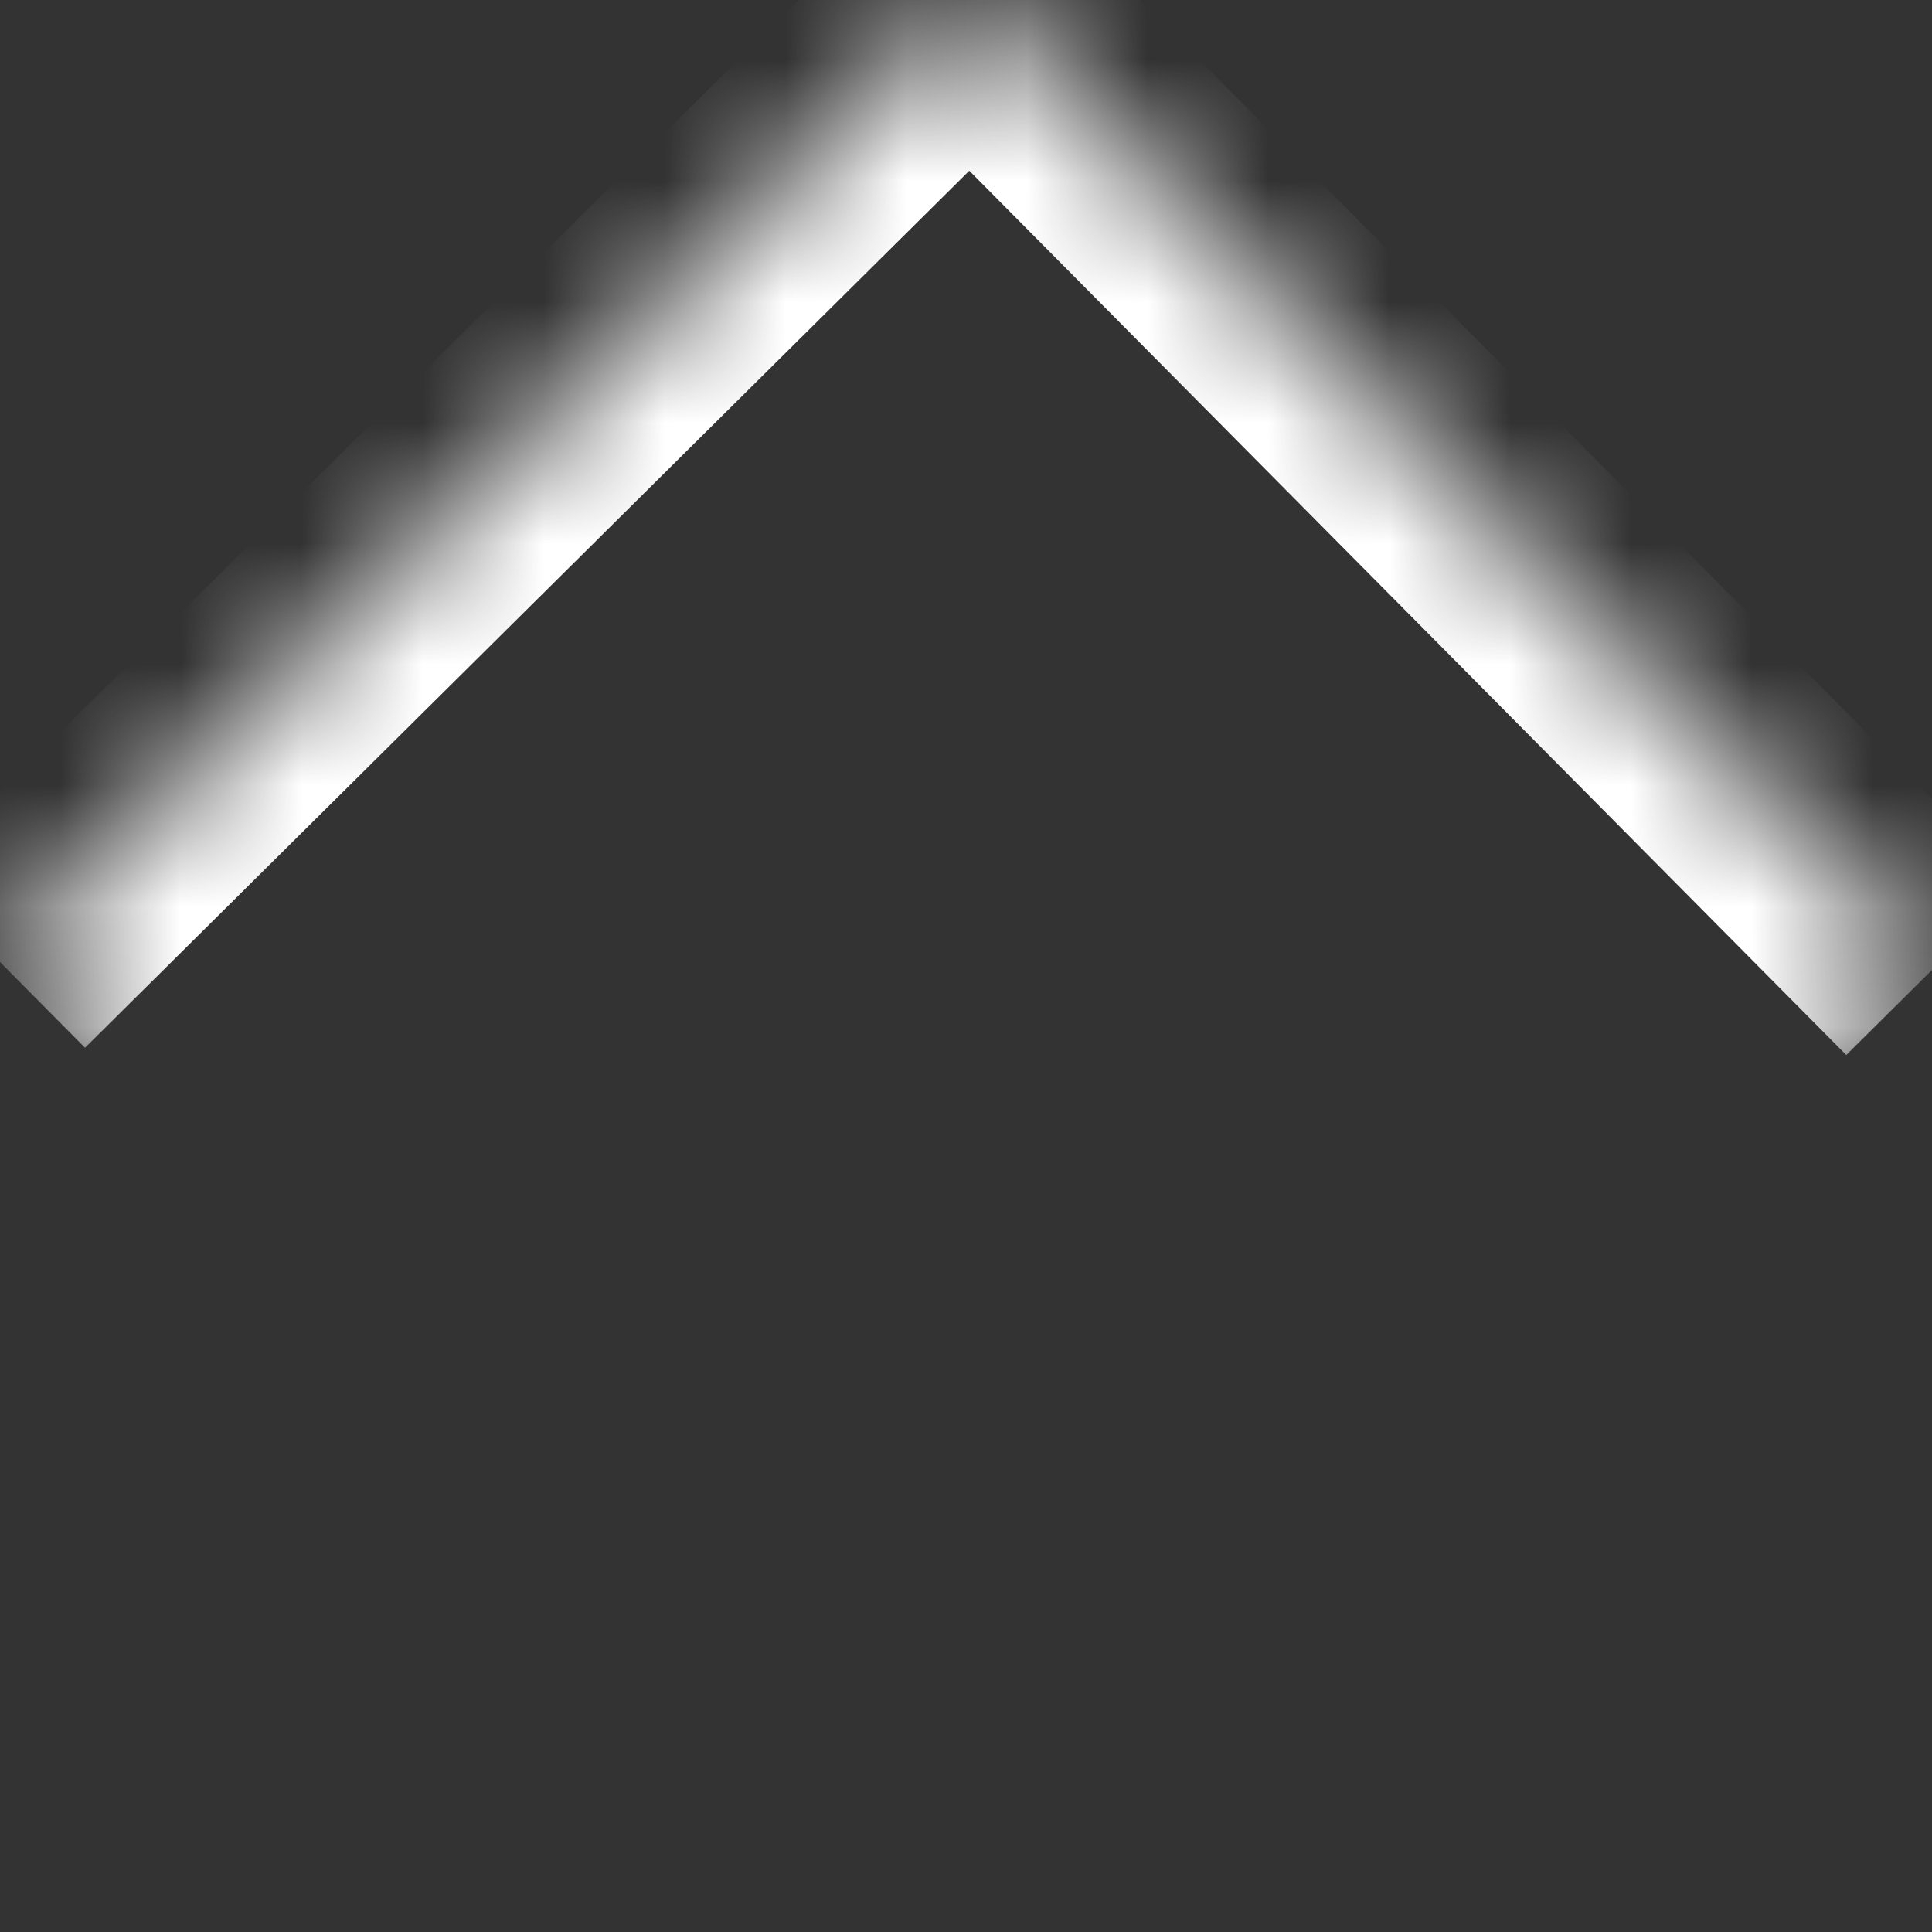<svg width="16" height="16" viewBox="0 0 16 16" fill="none" xmlns="http://www.w3.org/2000/svg">
<rect x="0" y="0" width="16" height="16" fill="#333333" stroke="none"/>
<mask id="path-1-inside-1_192_1723" fill="white">
<path d="M16 8.033L7.967 16L0 7.967L8.033 -4.9487e-05L16 8.033Z"/>
</mask>
<path d="M8.033 -4.9487e-05L8.743 -0.704L8.039 -1.414L7.329 -0.71L8.033 -4.9487e-05ZM0.704 8.677L8.737 0.71L7.329 -0.71L-0.704 7.257L0.704 8.677ZM7.323 0.704L15.29 8.737L16.71 7.329L8.743 -0.704L7.323 0.704Z" fill="white" mask="url(#path-1-inside-1_192_1723)"/>
</svg>

